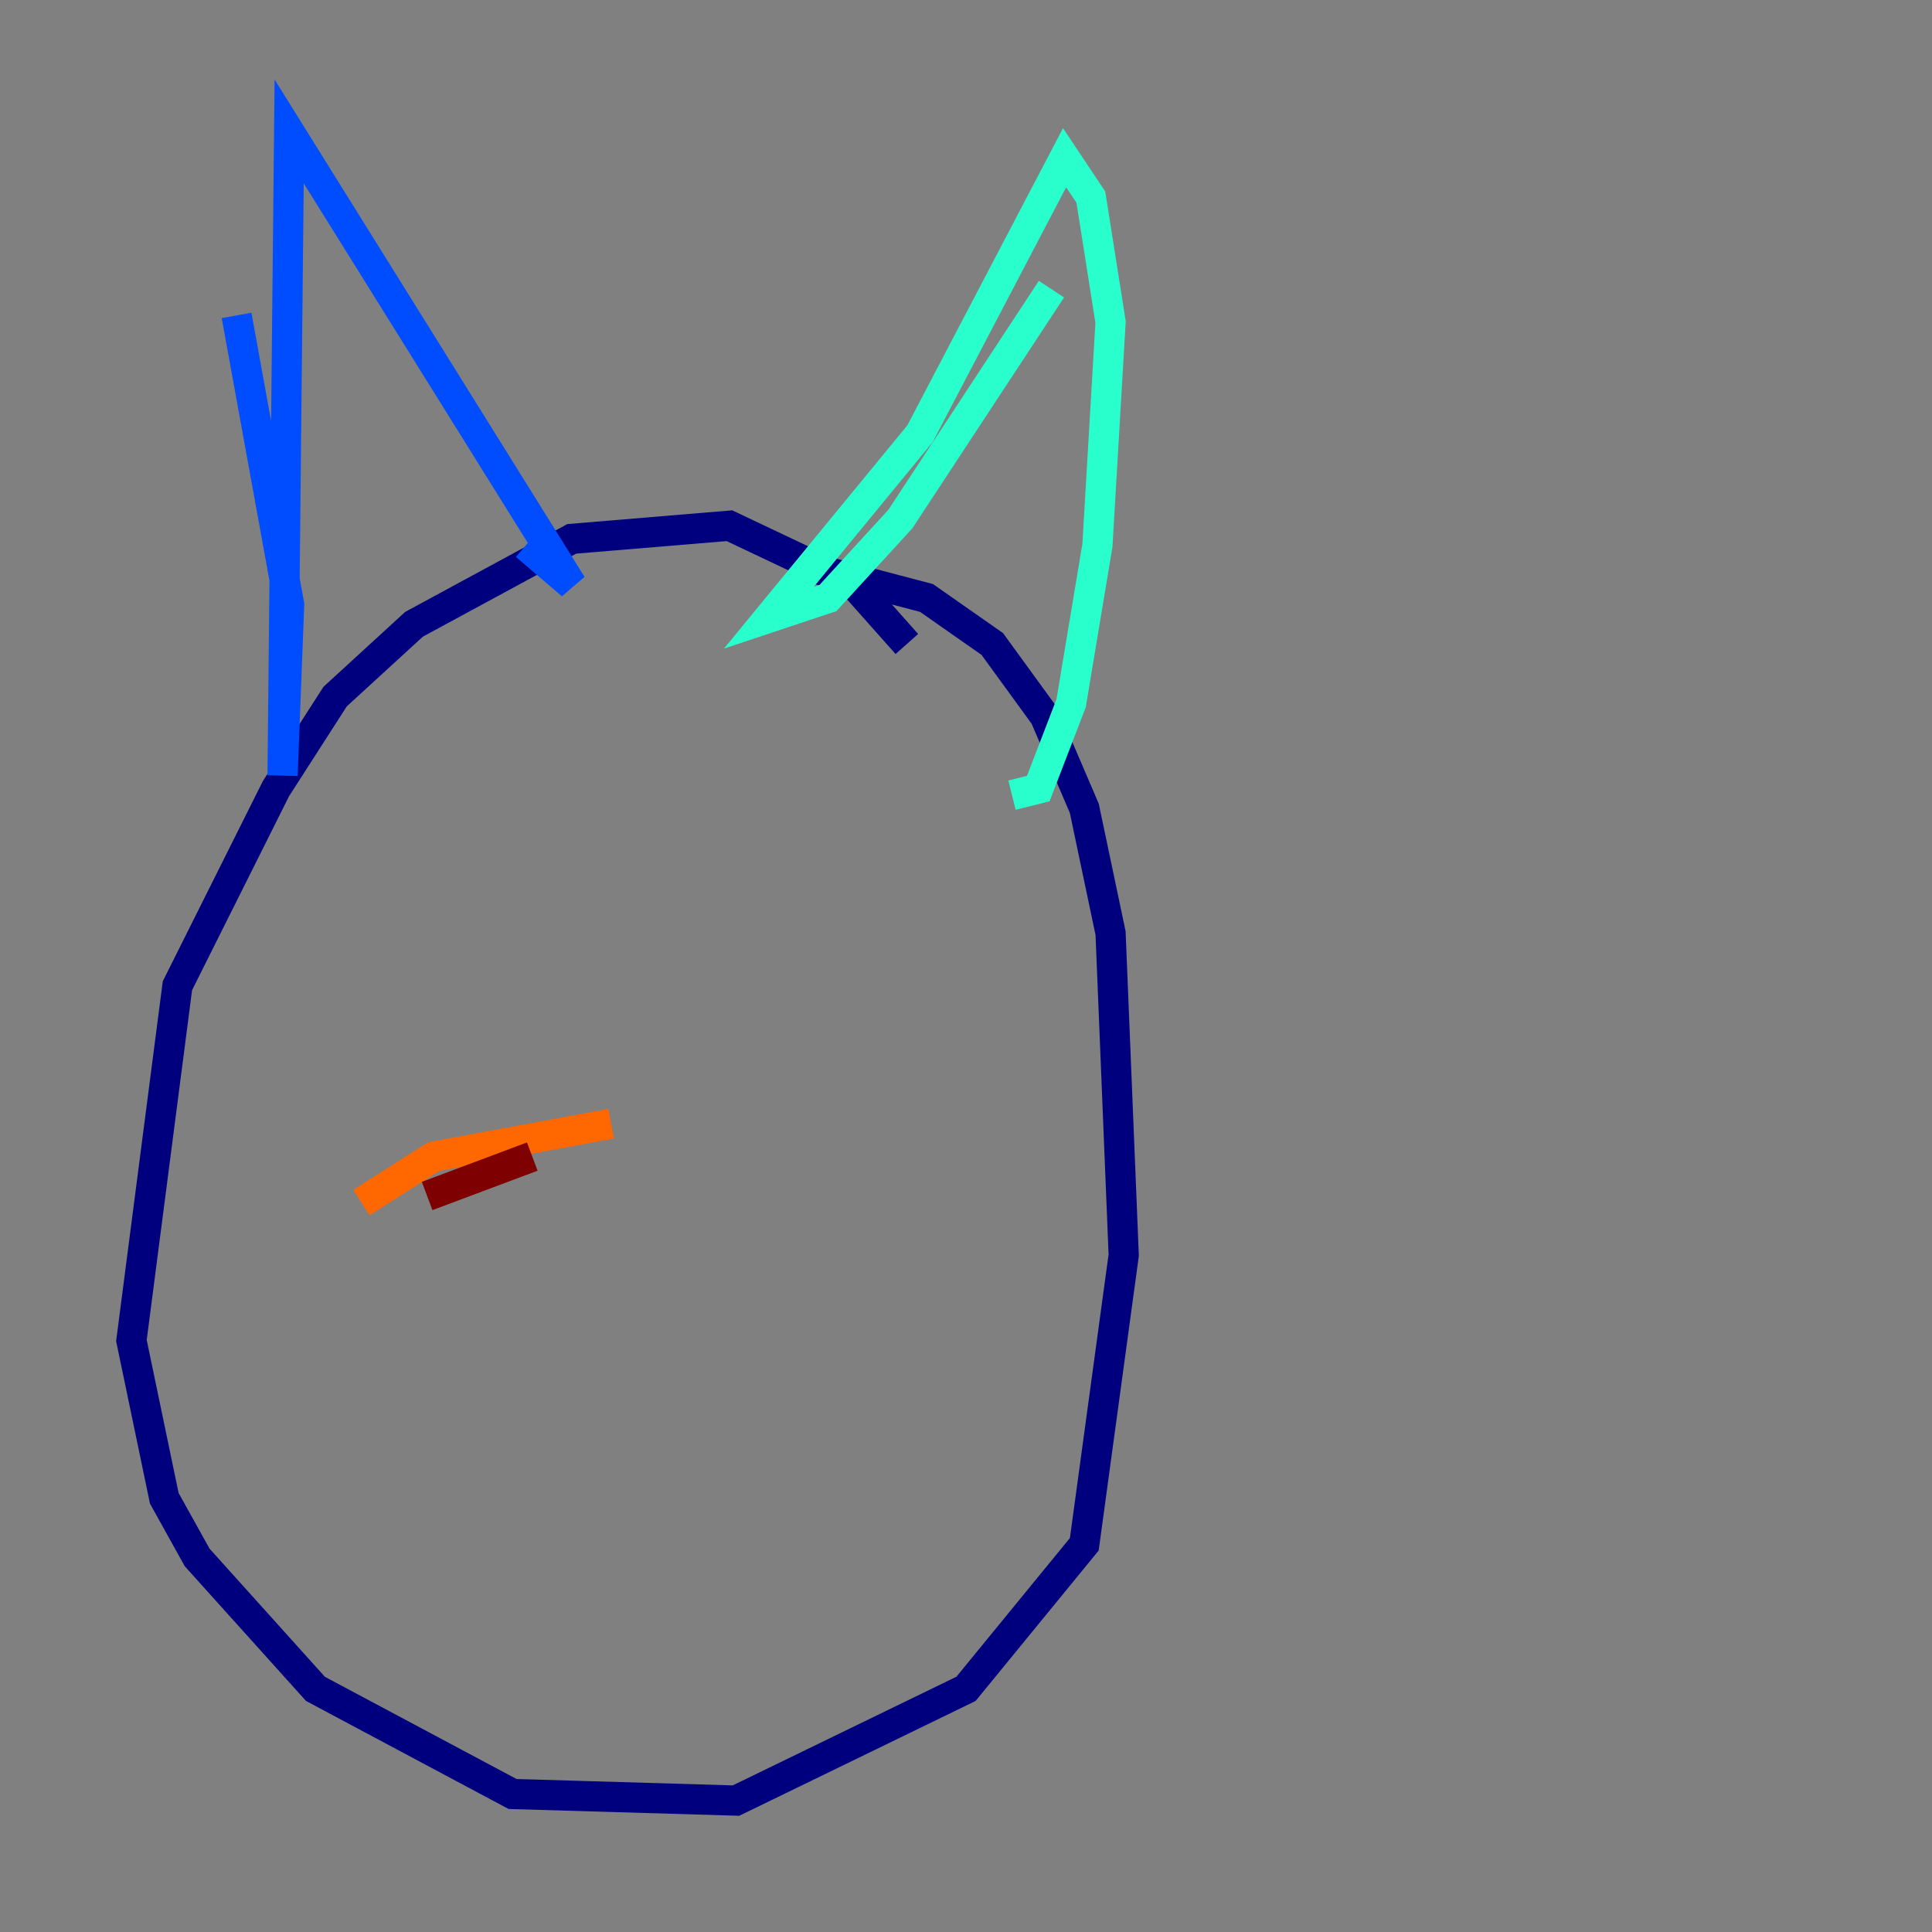 <?xml version="1.0" encoding="utf-8" ?>
<svg baseProfile="tiny" height="128" version="1.2" viewBox="0,0,128,128" width="128" xmlns="http://www.w3.org/2000/svg" xmlns:ev="http://www.w3.org/2001/xml-events" xmlns:xlink="http://www.w3.org/1999/xlink"><rect x="0" y="0" width="128" height="128" fill="#808080" stroke="none"/><defs /><polyline fill="none" points="60.082,42.667 56.599,38.748 48.327,34.83 37.878,35.701 27.429,41.361 22.204,46.15 18.286,52.245 11.755,65.306 8.707,88.816 10.884,99.265 13.061,103.184 20.898,111.891 33.959,118.857 48.762,119.293 64.0,111.891 71.837,102.313 74.449,83.156 73.578,61.823 71.837,53.551 69.225,47.456 65.742,42.667 61.388,39.619 53.116,37.442" stroke="#00007f" stroke-width="2" /><polyline fill="none" points="15.674,20.898 19.157,40.054 18.721,51.374 19.157,8.707 37.878,38.748 34.83,36.136" stroke="#004cff" stroke-width="2" /><polyline fill="none" points="69.66,19.157 59.646,34.395 54.857,39.619 50.939,40.925 60.952,28.735 70.531,10.449 72.272,13.061 73.578,21.333 72.707,36.136 70.966,46.585 68.789,52.245 67.048,52.68" stroke="#29ffcd" stroke-width="2" /><polyline fill="none" points="41.796,75.32 41.796,75.32" stroke="#cdff29" stroke-width="2" /><polyline fill="none" points="40.49,74.449 28.735,76.626 23.946,79.674" stroke="#ff6700" stroke-width="2" /><polyline fill="none" points="35.265,76.626 28.299,79.238" stroke="#7f0000" stroke-width="2" /></svg>